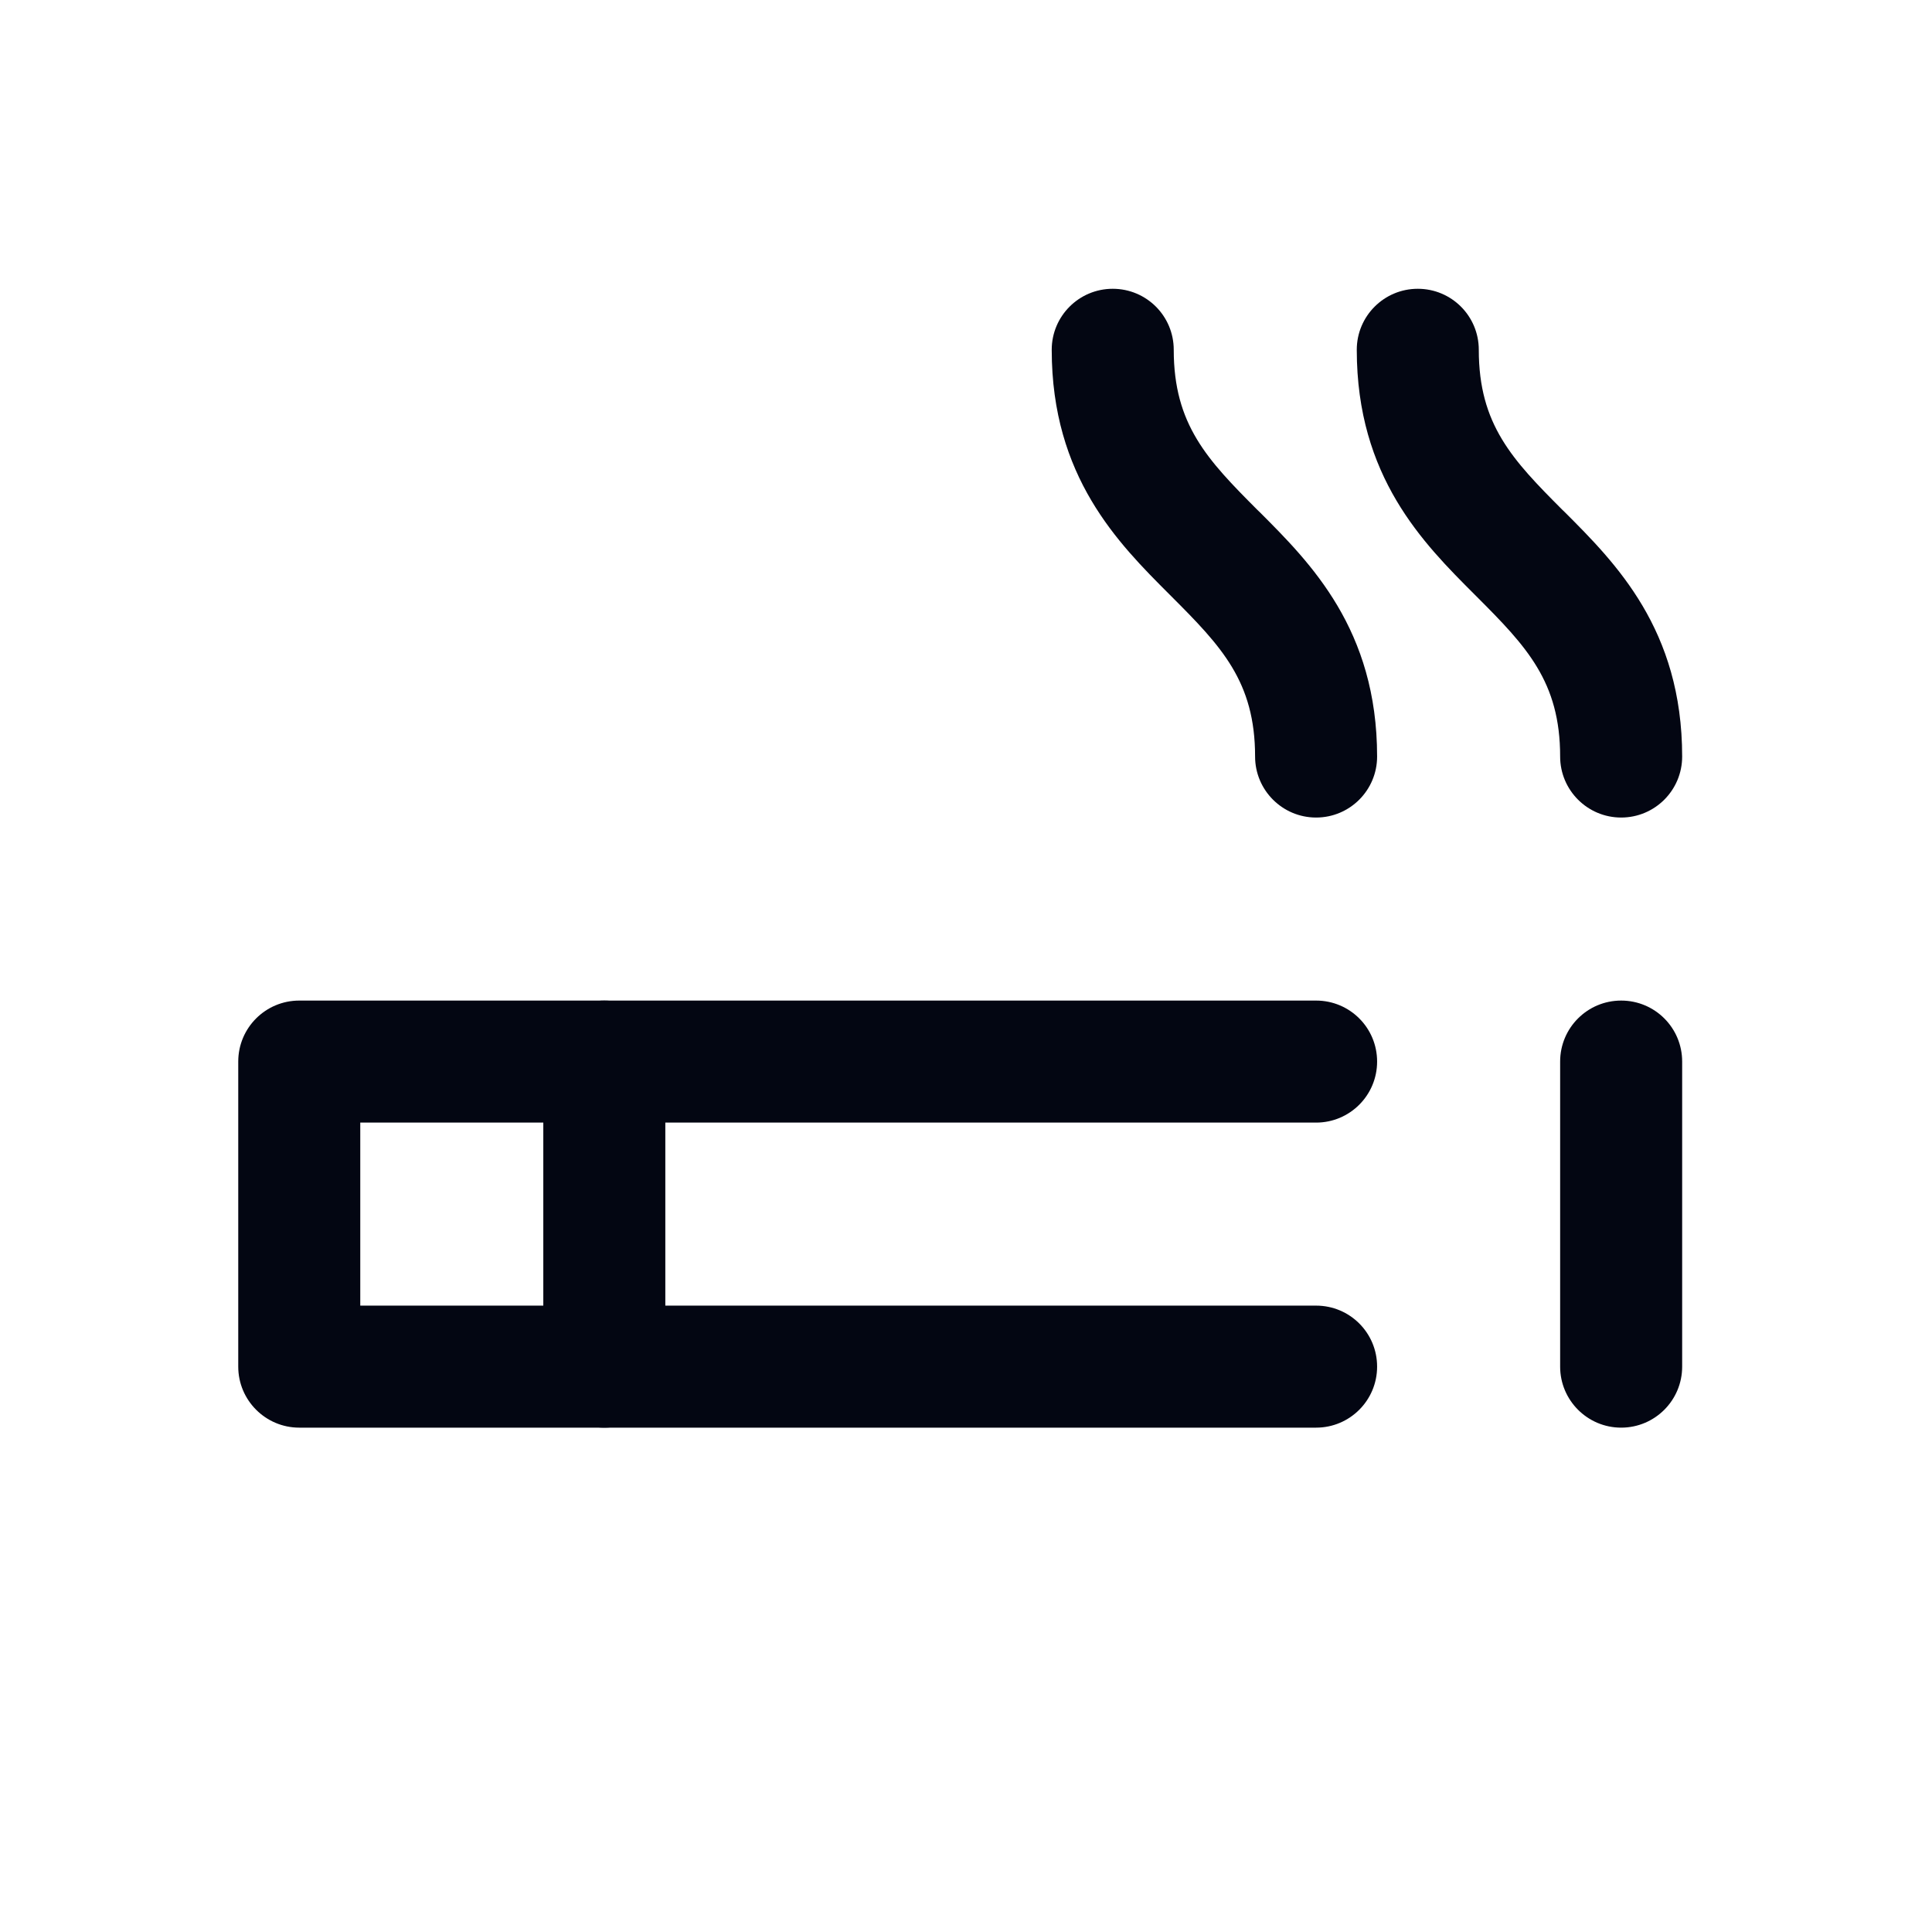 <svg width="19" height="19" viewBox="0 0 19 19" fill="none" xmlns="http://www.w3.org/2000/svg">
<path fill-rule="evenodd" clip-rule="evenodd" d="M2.343 10.44C2.343 10.108 2.612 9.84 2.943 9.84L12.943 9.84C13.275 9.84 13.543 10.108 13.543 10.44C13.543 10.771 13.275 11.04 12.943 11.04L3.543 11.04L3.543 12.84L12.943 12.84C13.275 12.84 13.543 13.108 13.543 13.44C13.543 13.771 13.275 14.04 12.943 14.04L2.943 14.04C2.612 14.04 2.343 13.771 2.343 13.44L2.343 10.44Z" fill="#030612"/>
<path fill-rule="evenodd" clip-rule="evenodd" d="M15.943 9.84C16.275 9.84 16.543 10.108 16.543 10.44L16.543 13.44C16.543 13.771 16.275 14.04 15.943 14.04C15.612 14.04 15.343 13.771 15.343 13.44L15.343 10.44C15.343 10.108 15.612 9.84 15.943 9.84Z" fill="#030612"/>
<path fill-rule="evenodd" clip-rule="evenodd" d="M5.943 9.84C6.275 9.84 6.543 10.108 6.543 10.44L6.543 13.44C6.543 13.771 6.275 14.04 5.943 14.04C5.612 14.04 5.343 13.771 5.343 13.44L5.343 10.44C5.343 10.108 5.612 9.84 5.943 9.84Z" fill="#030612"/>
<path fill-rule="evenodd" clip-rule="evenodd" d="M10.943 2.84C11.275 2.84 11.543 3.108 11.543 3.44C11.543 4.176 11.874 4.522 12.367 5.016C12.373 5.022 12.38 5.028 12.386 5.034C12.889 5.537 13.543 6.191 13.543 7.44C13.543 7.771 13.275 8.04 12.943 8.04C12.612 8.04 12.343 7.771 12.343 7.44C12.343 6.704 12.013 6.358 11.519 5.864C11.513 5.858 11.507 5.852 11.501 5.846C10.997 5.342 10.343 4.689 10.343 3.44C10.343 3.108 10.612 2.84 10.943 2.84Z" fill="#030612"/>
<path fill-rule="evenodd" clip-rule="evenodd" d="M13.943 2.84C14.275 2.84 14.543 3.108 14.543 3.44C14.543 4.176 14.874 4.522 15.367 5.016C15.373 5.022 15.38 5.028 15.386 5.034C15.889 5.537 16.543 6.191 16.543 7.44C16.543 7.771 16.275 8.04 15.943 8.04C15.612 8.04 15.343 7.771 15.343 7.44C15.343 6.704 15.013 6.358 14.519 5.864C14.513 5.858 14.507 5.852 14.501 5.846C13.997 5.342 13.343 4.689 13.343 3.44C13.343 3.108 13.612 2.84 13.943 2.84Z" fill="#030612"/>
</svg>
